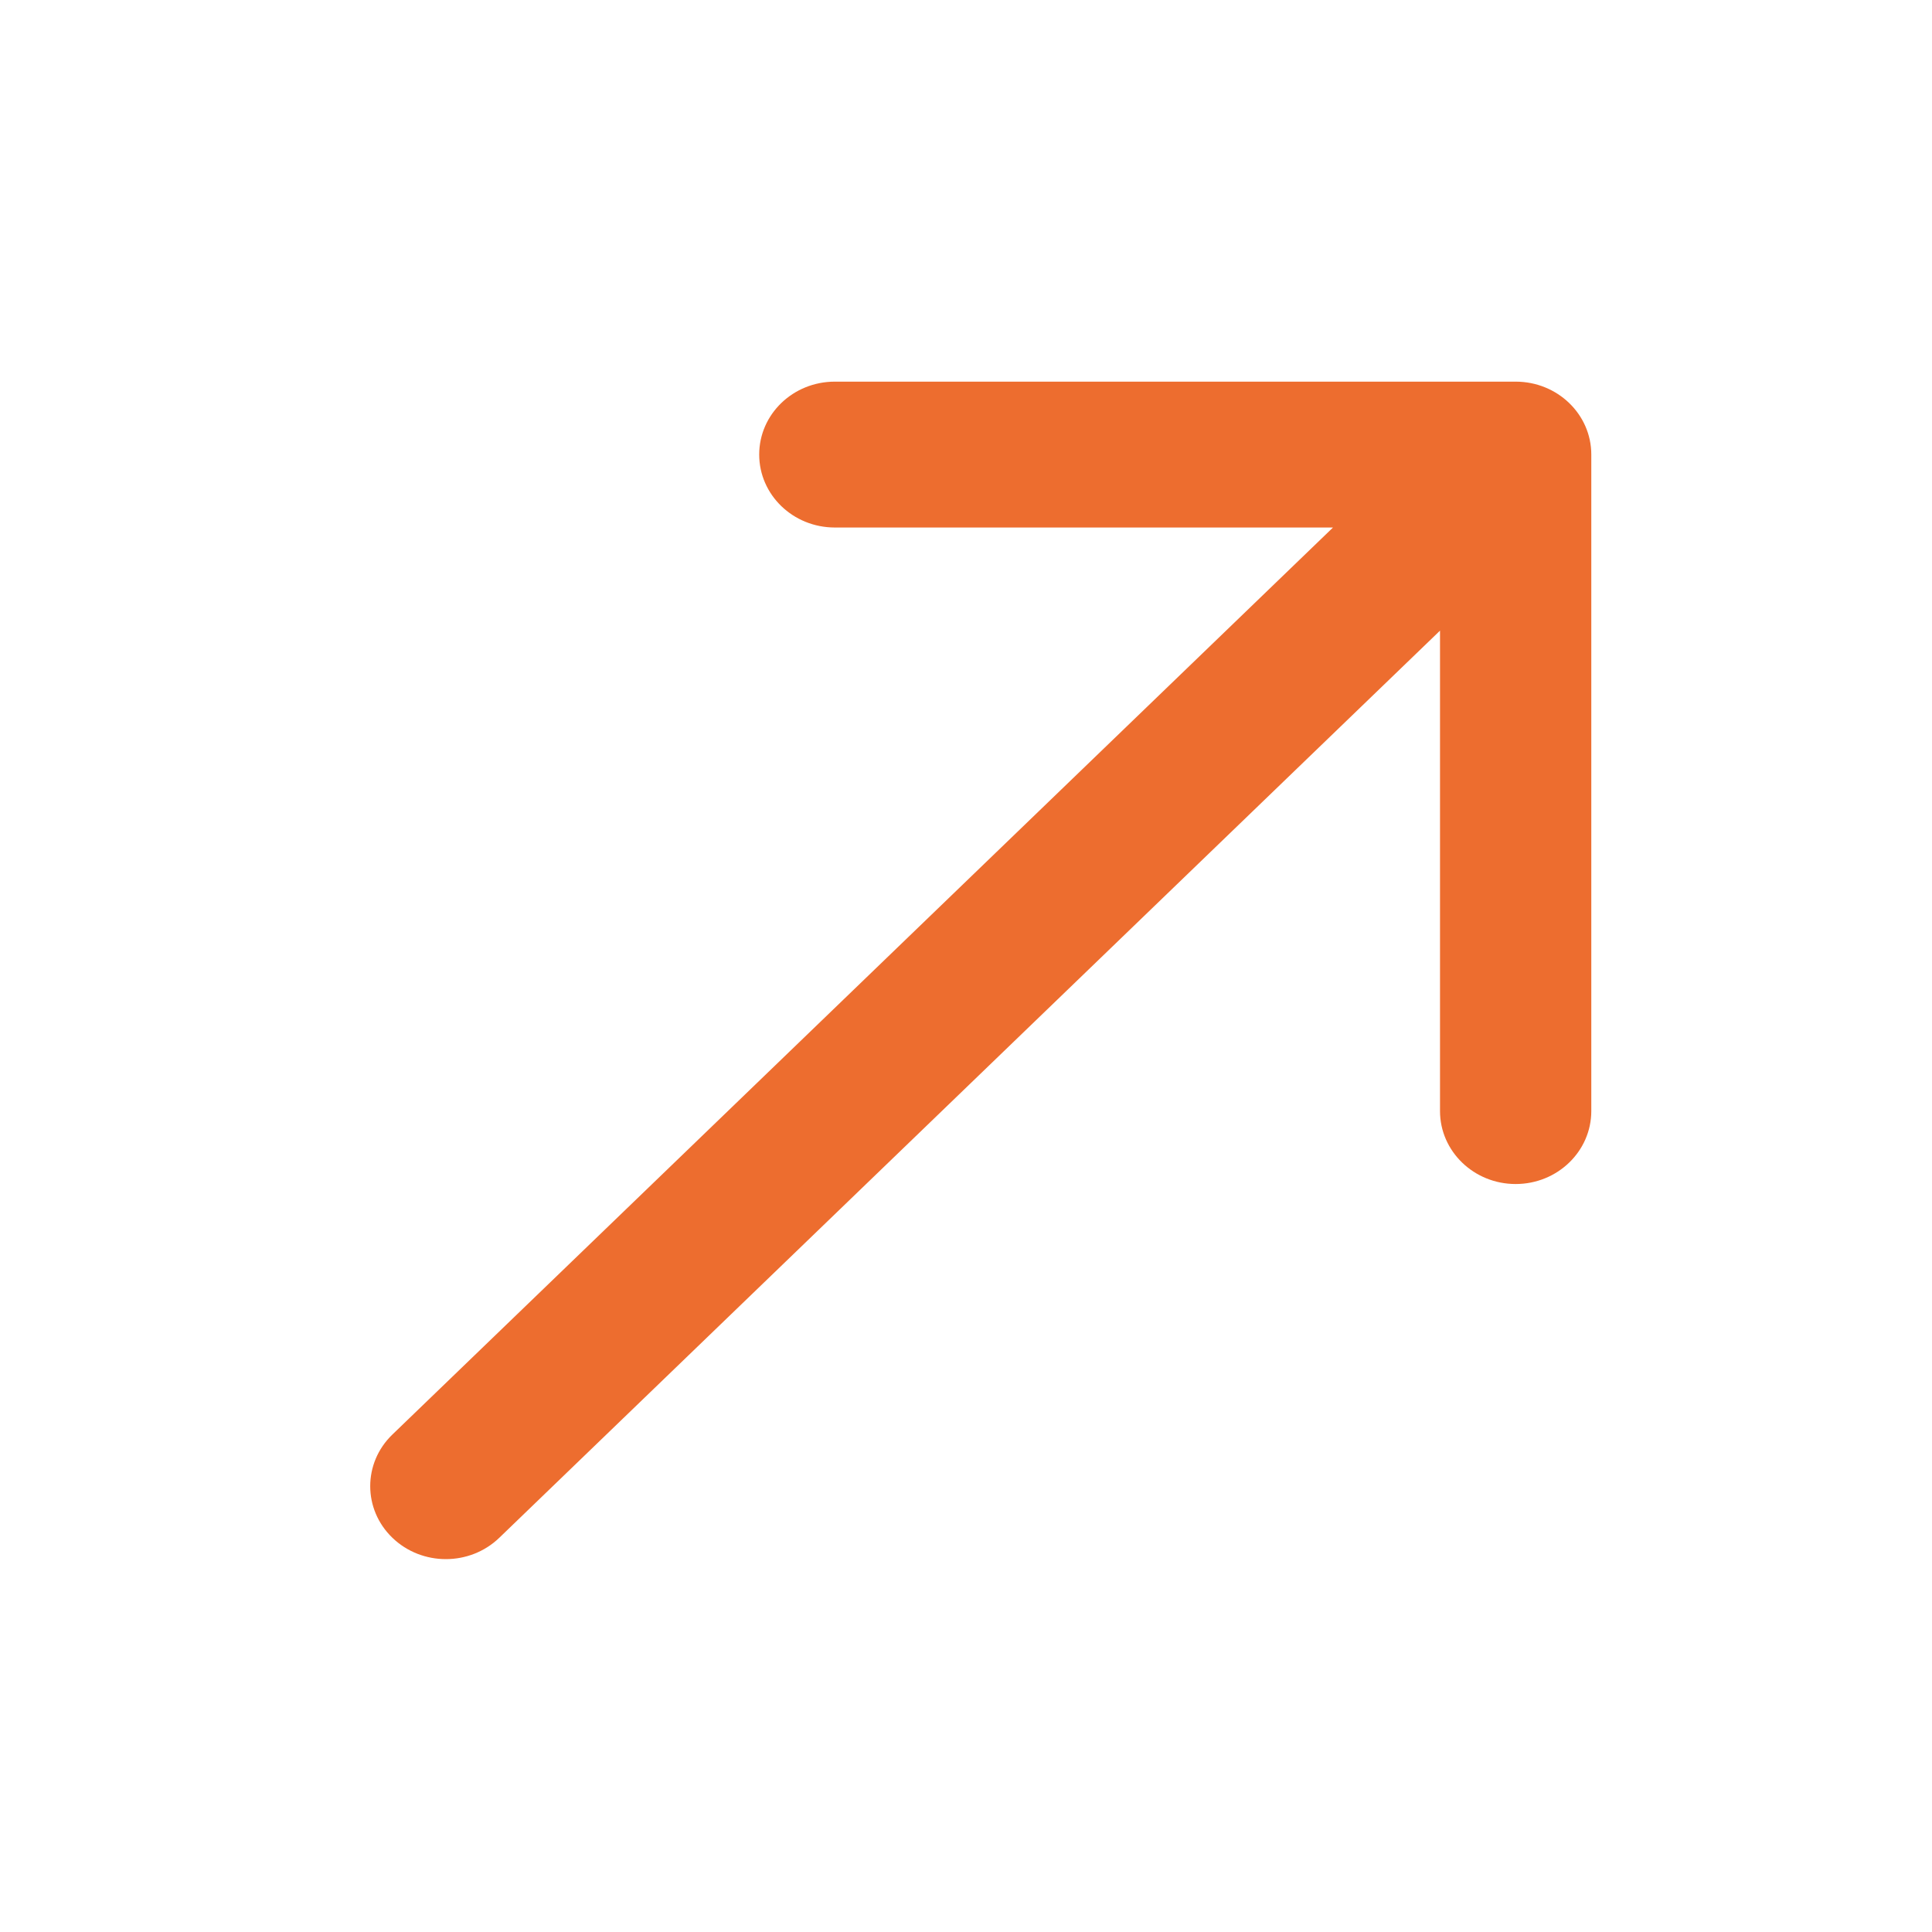 <svg width="26" height="26" viewBox="0 0 26 26" fill="none" xmlns="http://www.w3.org/2000/svg">
<path d="M5.28 19.306C4.883 19.689 4.883 20.311 5.28 20.694C5.678 21.078 6.322 21.078 6.72 20.694L5.28 19.306ZM21.415 6.117C21.415 5.575 20.959 5.136 20.397 5.136H11.235C10.672 5.136 10.217 5.575 10.217 6.117C10.217 6.659 10.672 7.099 11.235 7.099H19.379V14.952C19.379 15.494 19.835 15.934 20.397 15.934C20.959 15.934 21.415 15.494 21.415 14.952L21.415 6.117ZM6.72 20.694L21.117 6.811L19.677 5.423L5.28 19.306L6.72 20.694Z" fill="#ED6D2F"/>
</svg>
